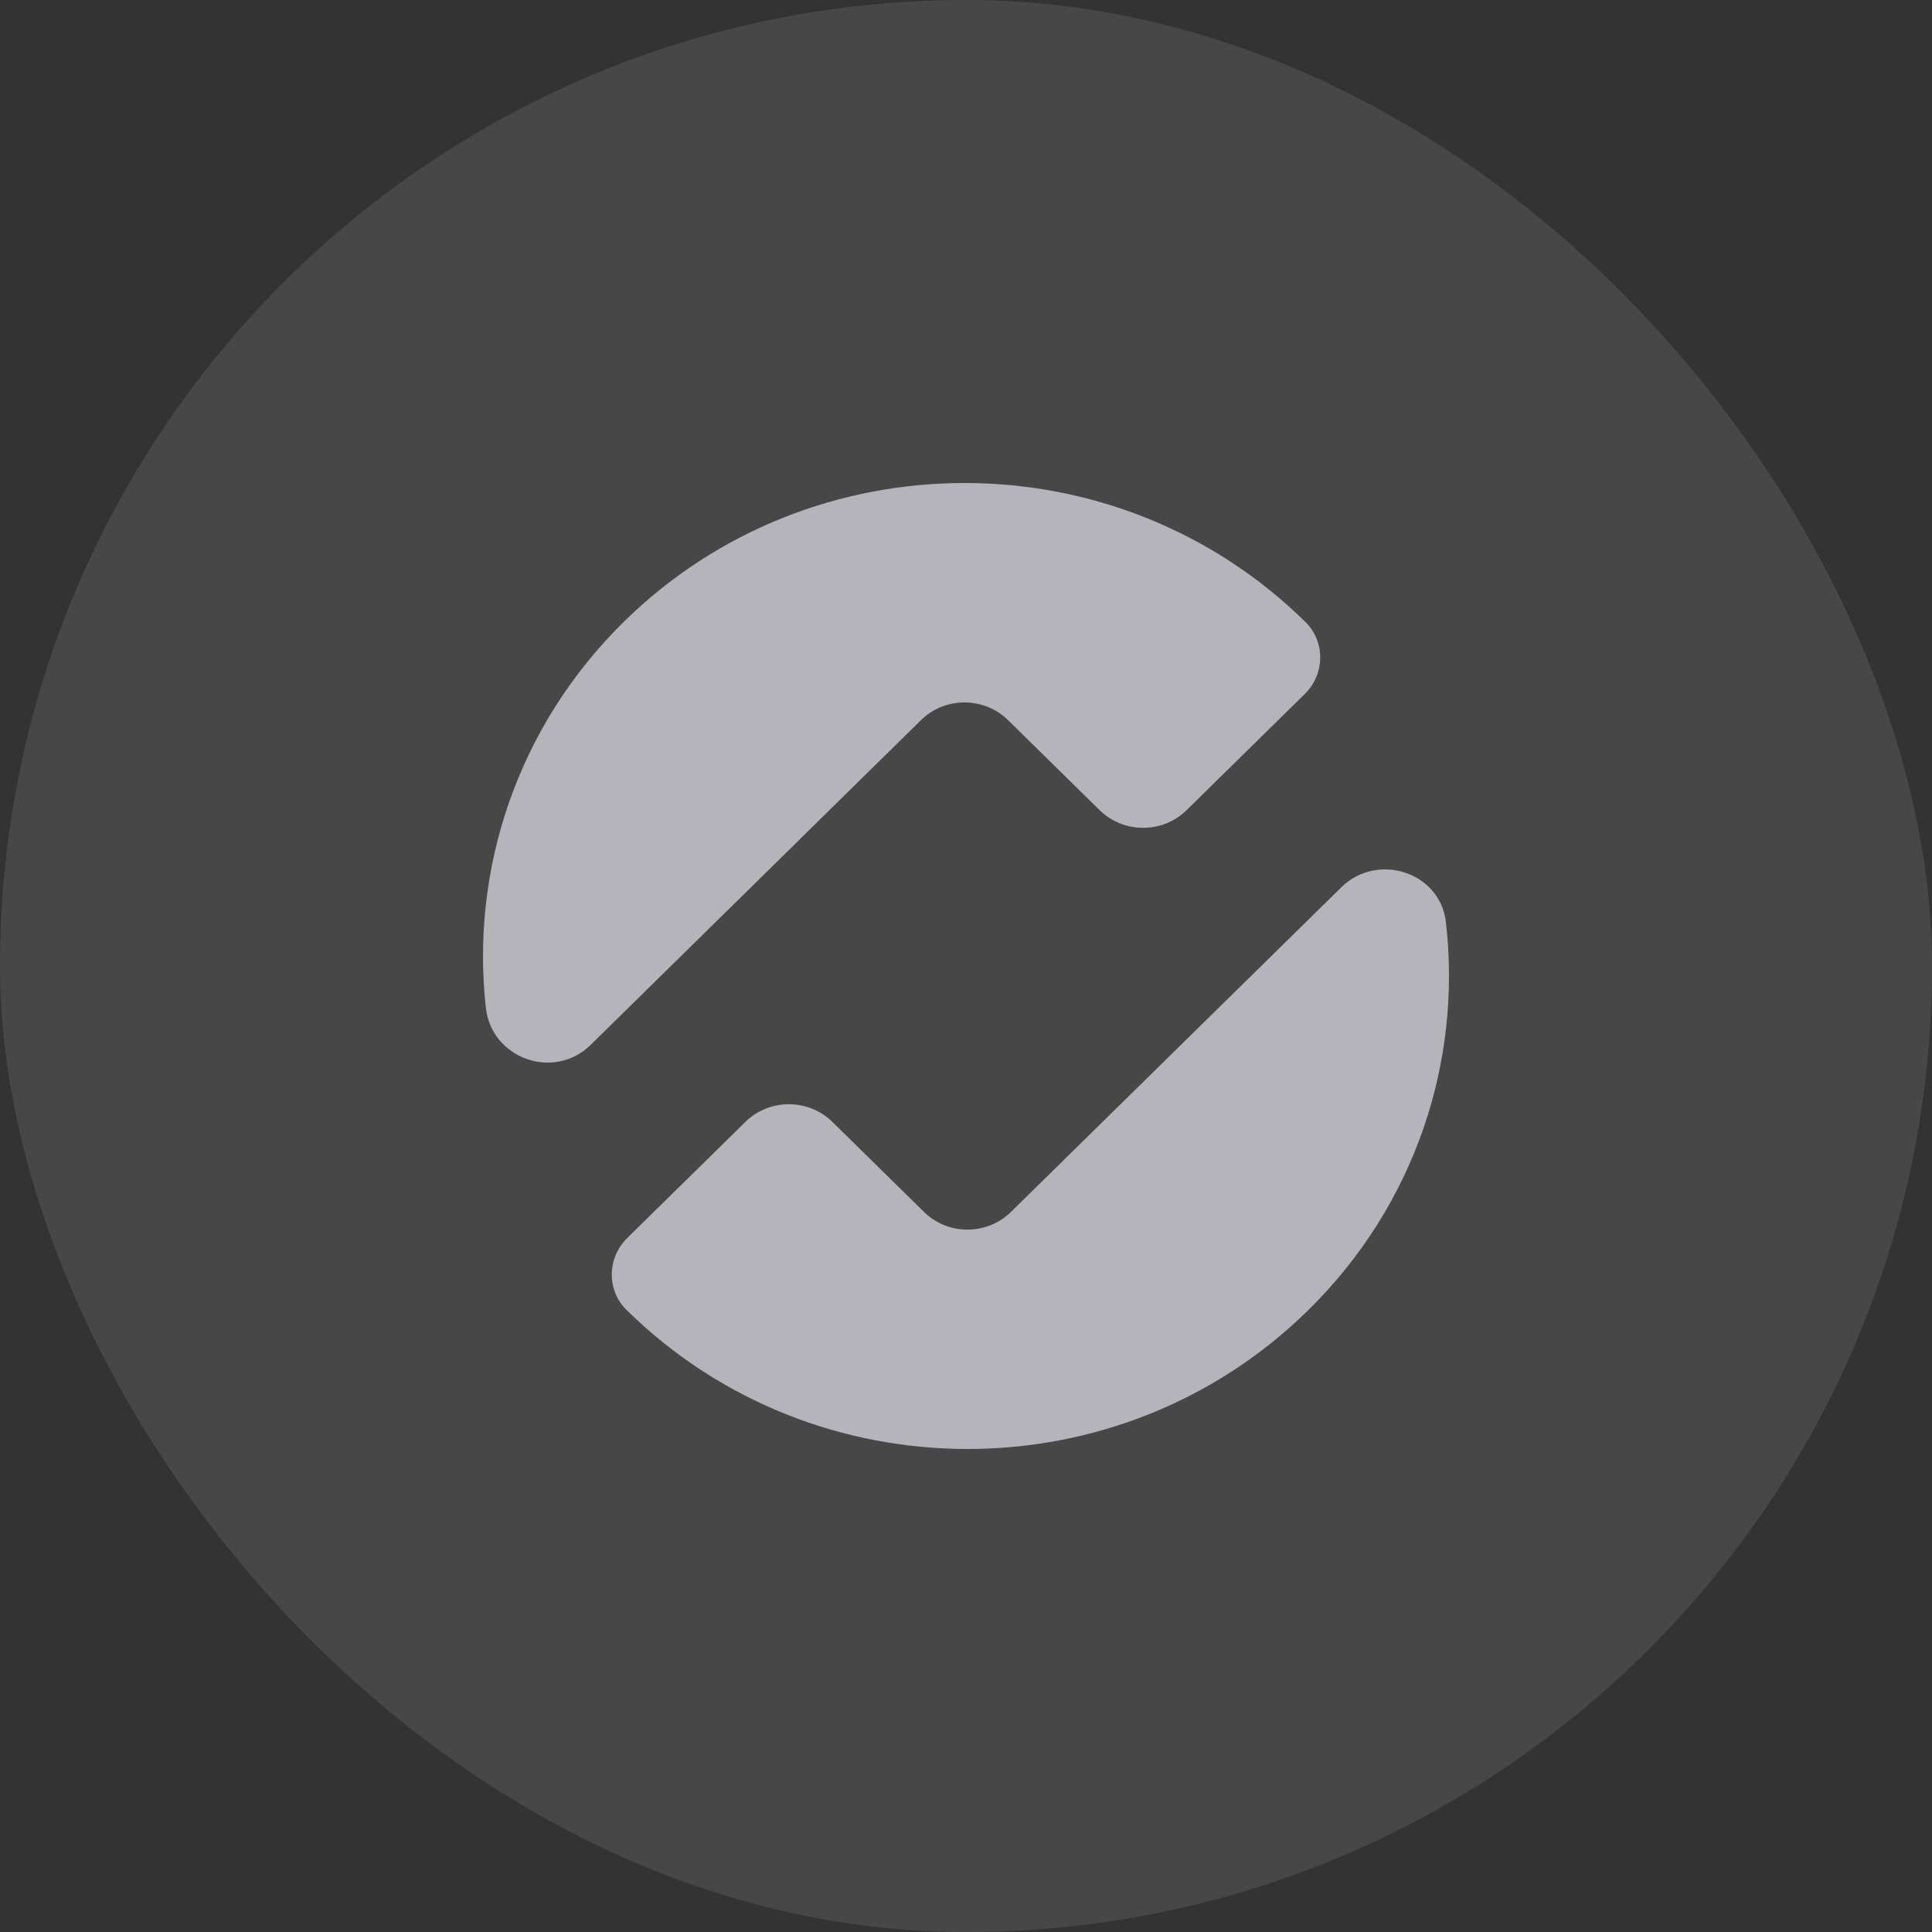 <svg width="36" height="36" viewBox="0 0 36 36" fill="none" xmlns="http://www.w3.org/2000/svg">
<rect x="0" y="0" width="36" height="36" fill="#333333" stroke="none"/>
<rect width="36" height="36" rx="18" fill="white" fill-opacity="0.1"/>
<path d="M26.942 17.18C26.836 16.252 25.667 15.872 24.995 16.532L18.838 22.582C18.391 23.022 17.664 23.022 17.217 22.582L15.51 20.905C15.063 20.466 14.336 20.466 13.889 20.905L11.687 23.069C11.313 23.436 11.3 24.039 11.674 24.409L11.682 24.416C15.187 27.861 20.869 27.861 24.374 24.416C26.387 22.439 27.24 19.758 26.942 17.182V17.18Z" fill="#B5B4BA"/>
<path d="M14.904 15.637L17.162 13.418C17.608 12.979 18.336 12.979 18.783 13.418L20.49 15.096C20.937 15.535 21.664 15.535 22.111 15.096L24.313 12.931C24.687 12.564 24.7 11.961 24.326 11.591L24.318 11.584C20.813 8.139 15.131 8.139 11.626 11.584C9.626 13.552 8.77 16.212 9.053 18.776C9.156 19.724 10.32 20.144 11.007 19.469L14.906 15.637H14.904Z" fill="#B5B4BA"/>
</svg>
